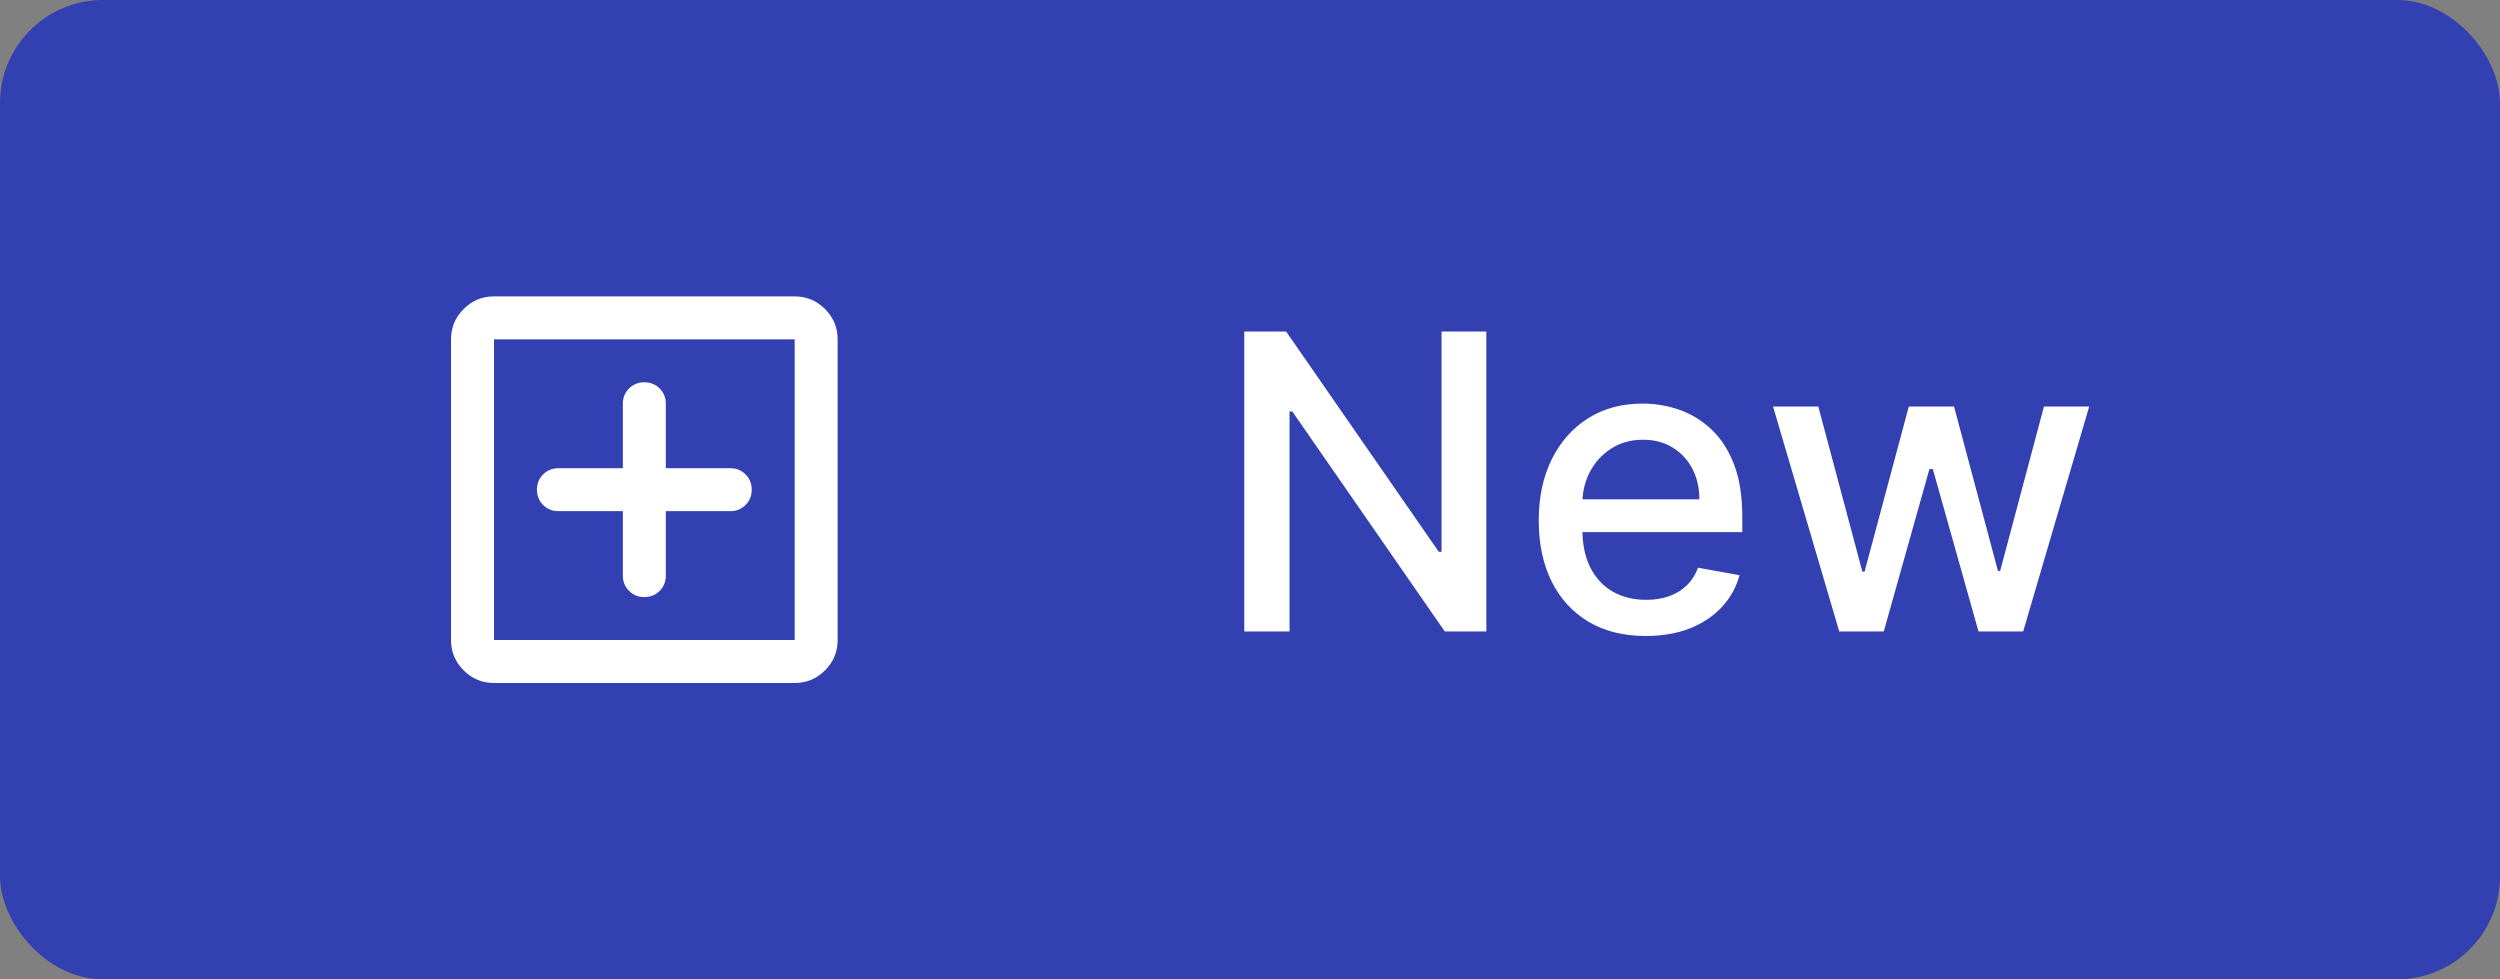 <svg width="97" height="38" viewBox="0 0 97 38" fill="none" xmlns="http://www.w3.org/2000/svg">
<rect x="0" y="0" width="97" height="38" fill="#808080" stroke="none"/>
<rect width="97" height="38" rx="4" fill="#3340B1"/>
<path d="M25 23.167C25.236 23.167 25.434 23.087 25.594 22.927C25.754 22.767 25.834 22.569 25.833 22.333V19.833H28.333C28.569 19.833 28.767 19.753 28.927 19.593C29.087 19.433 29.167 19.236 29.167 19C29.167 18.764 29.087 18.566 28.927 18.406C28.767 18.246 28.569 18.166 28.333 18.167H25.833V15.667C25.833 15.431 25.753 15.232 25.593 15.072C25.433 14.912 25.236 14.833 25 14.833C24.764 14.833 24.566 14.913 24.406 15.073C24.246 15.233 24.166 15.431 24.167 15.667V18.167H21.667C21.431 18.167 21.233 18.247 21.073 18.407C20.913 18.567 20.833 18.764 20.833 19C20.833 19.236 20.913 19.434 21.073 19.594C21.233 19.754 21.431 19.834 21.667 19.833H24.167V22.333C24.167 22.569 24.247 22.767 24.407 22.927C24.567 23.087 24.764 23.167 25 23.167ZM19.167 26.5C18.708 26.5 18.316 26.337 17.989 26.01C17.663 25.683 17.499 25.291 17.5 24.833V13.167C17.5 12.708 17.663 12.316 17.99 11.989C18.317 11.662 18.709 11.499 19.167 11.5H30.833C31.292 11.5 31.684 11.663 32.011 11.99C32.337 12.317 32.501 12.709 32.5 13.167V24.833C32.5 25.292 32.337 25.684 32.01 26.011C31.683 26.337 31.291 26.501 30.833 26.5H19.167ZM19.167 24.833H30.833V13.167H19.167V24.833Z" fill="white"/>
<path d="M57.67 12.864V24.5H56.057L50.142 15.966H50.034V24.5H48.278V12.864H49.903L55.824 21.409H55.932V12.864H57.67ZM63.856 24.676C62.997 24.676 62.256 24.492 61.635 24.125C61.017 23.754 60.54 23.233 60.203 22.562C59.87 21.888 59.703 21.099 59.703 20.193C59.703 19.299 59.87 18.511 60.203 17.829C60.54 17.148 61.01 16.616 61.612 16.233C62.218 15.85 62.927 15.659 63.737 15.659C64.23 15.659 64.707 15.741 65.169 15.903C65.631 16.066 66.046 16.322 66.413 16.671C66.781 17.019 67.07 17.472 67.283 18.028C67.495 18.581 67.601 19.254 67.601 20.046V20.648H60.663V19.375H65.936C65.936 18.928 65.845 18.532 65.663 18.188C65.481 17.839 65.226 17.564 64.896 17.364C64.57 17.163 64.188 17.062 63.749 17.062C63.271 17.062 62.855 17.18 62.499 17.415C62.146 17.646 61.874 17.949 61.68 18.324C61.491 18.695 61.396 19.099 61.396 19.534V20.528C61.396 21.112 61.499 21.608 61.703 22.017C61.911 22.426 62.201 22.739 62.572 22.954C62.944 23.167 63.377 23.273 63.874 23.273C64.195 23.273 64.489 23.227 64.754 23.136C65.019 23.042 65.249 22.901 65.442 22.716C65.635 22.53 65.783 22.301 65.885 22.028L67.493 22.318C67.364 22.792 67.133 23.206 66.8 23.562C66.47 23.915 66.055 24.189 65.555 24.386C65.059 24.579 64.493 24.676 63.856 24.676ZM71.362 24.5L68.794 15.773H70.55L72.26 22.182H72.345L74.061 15.773H75.817L77.521 22.153H77.606L79.305 15.773H81.061L78.499 24.5H76.766L74.993 18.199H74.862L73.09 24.5H71.362Z" fill="white"/>
</svg>
